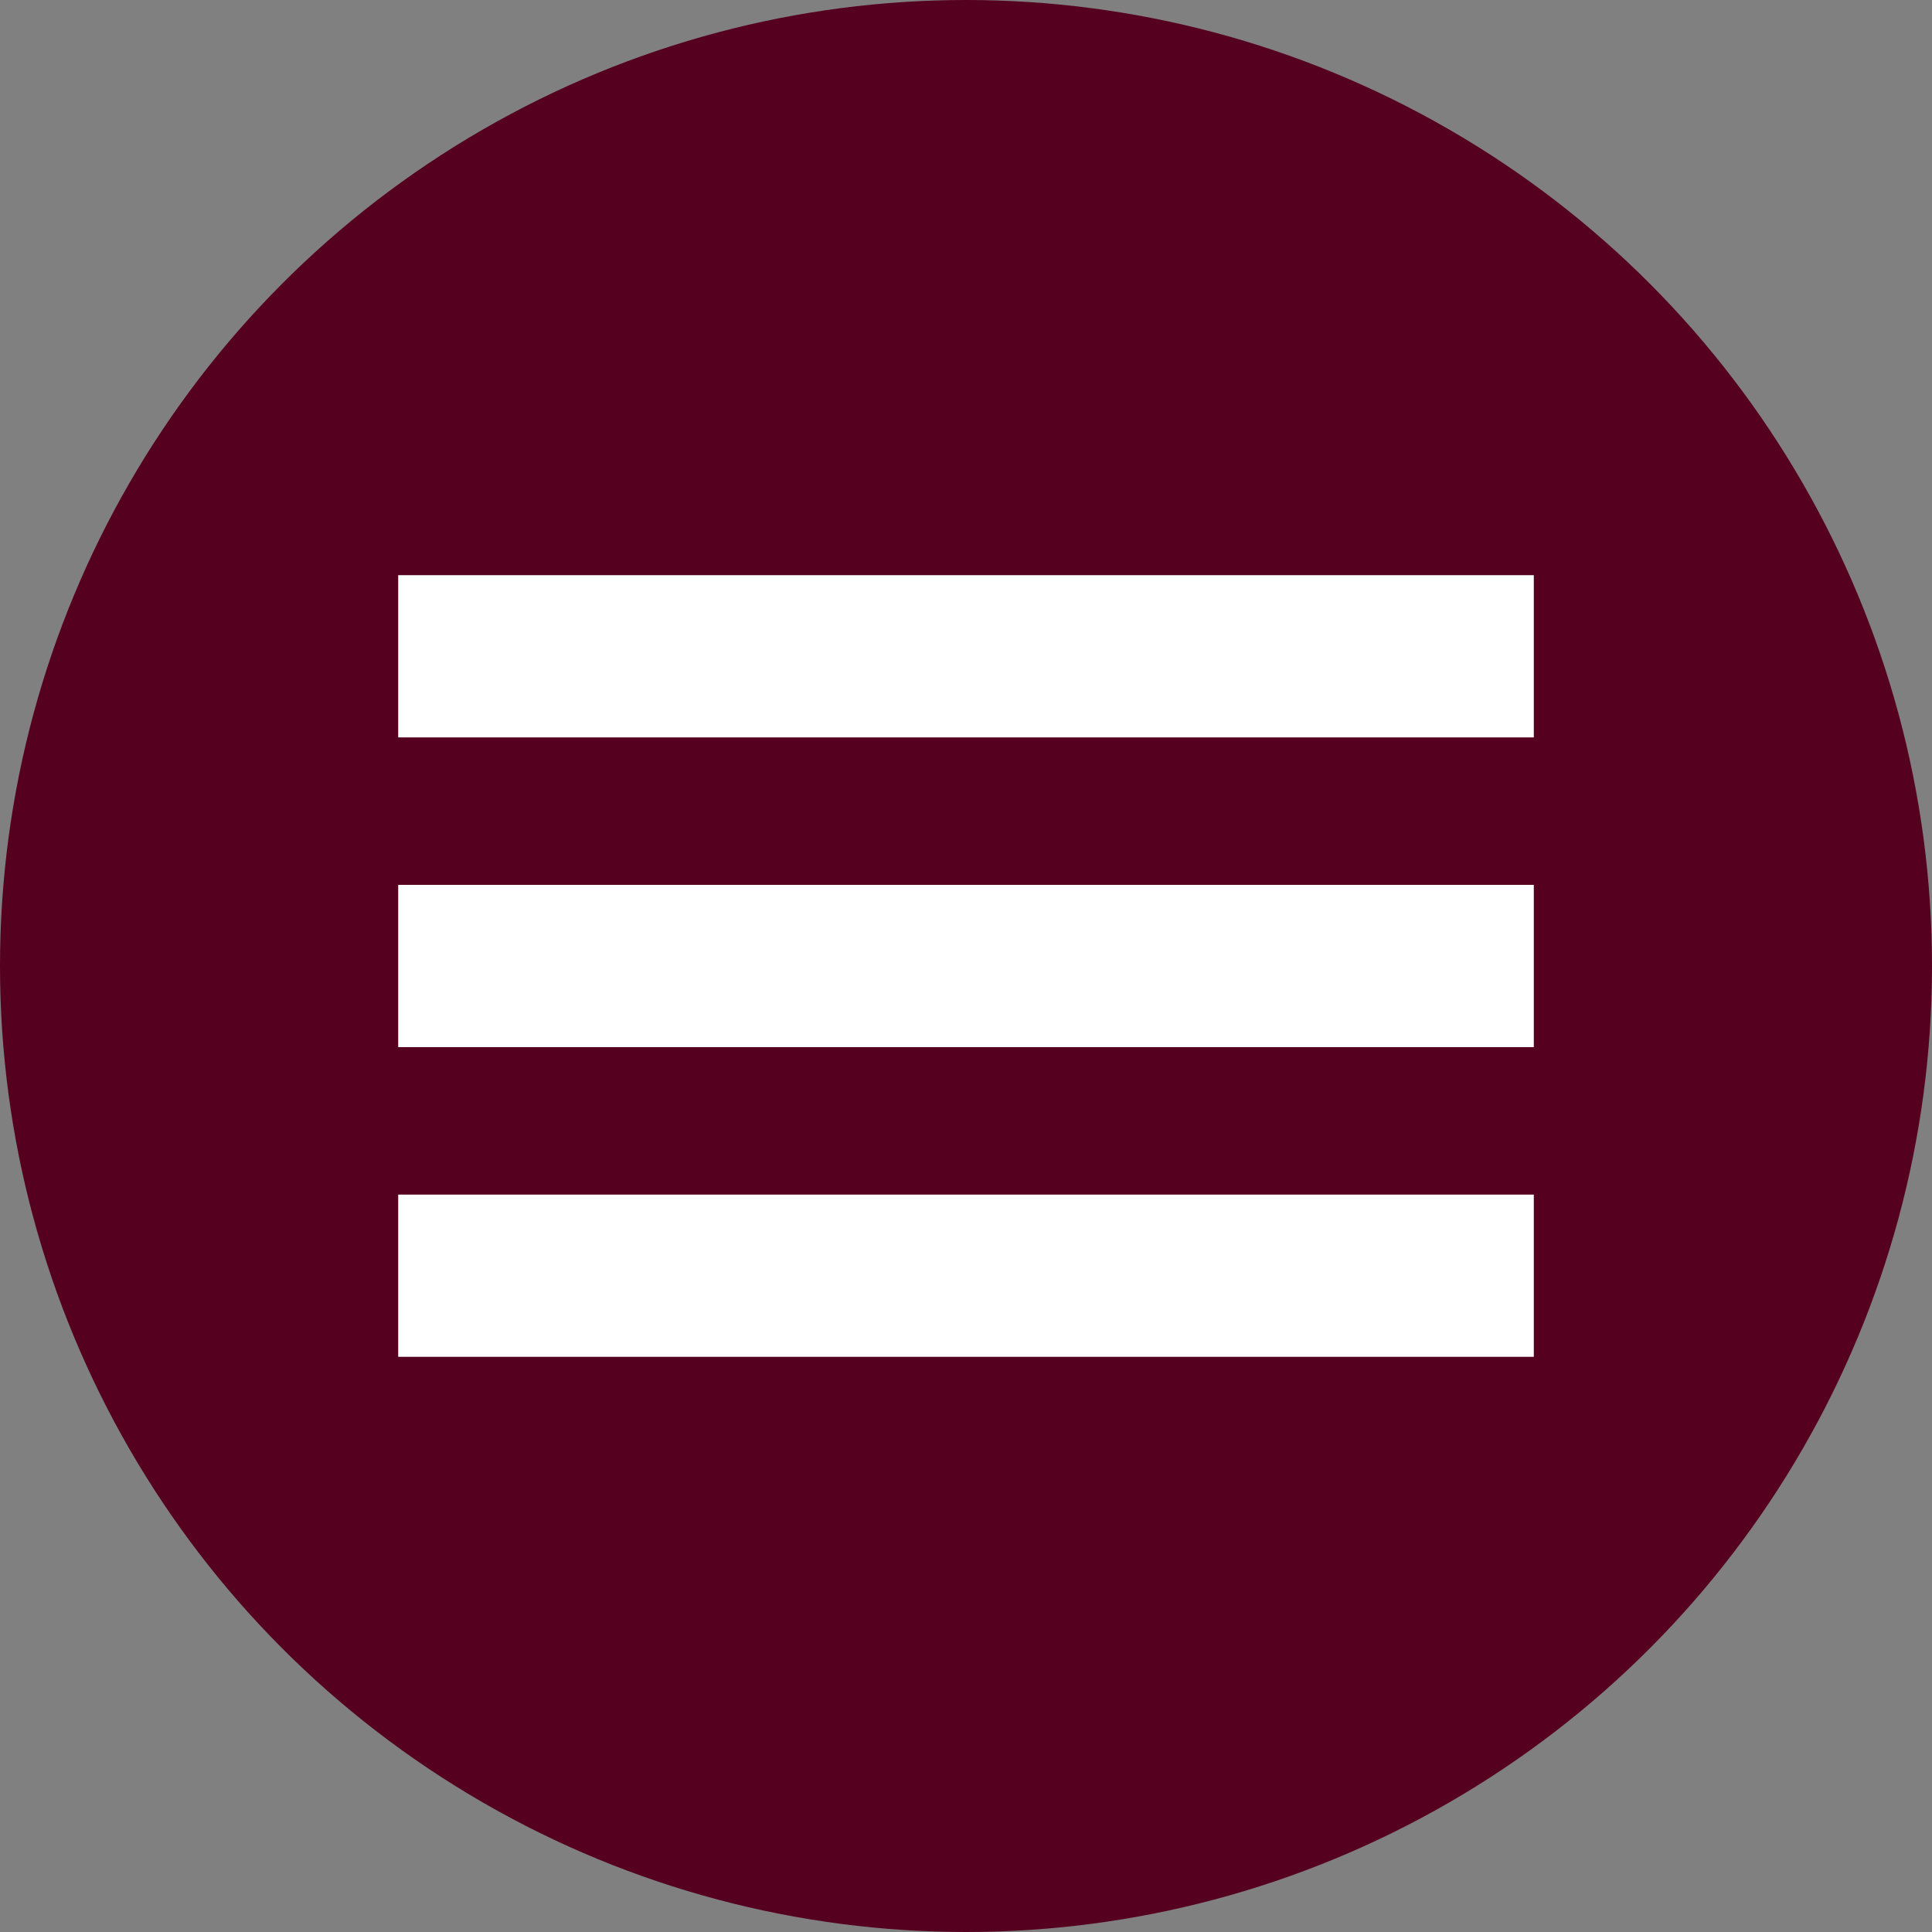 <?xml version="1.0" encoding="UTF-8" standalone="no"?>
<svg
   xmlns:dc="http://purl.org/dc/elements/1.1/"
   xmlns:cc="http://creativecommons.org/ns#"
   xmlns:rdf="http://www.w3.org/1999/02/22-rdf-syntax-ns#"
   xmlns:svg="http://www.w3.org/2000/svg"
   xmlns="http://www.w3.org/2000/svg"
   xmlns:sodipodi="http://sodipodi.sourceforge.net/DTD/sodipodi-0.dtd"
   xmlns:inkscape="http://www.inkscape.org/namespaces/inkscape"
   version="1.1"
   id="svg2"
   viewBox="0 0 374.286 374.286"
   height="105.632mm"
   width="105.632mm"
   inkscape:version="0.91 r13725"
   sodipodi:docname="menuBar_inverted.svg">
  <rect x="0" y="0" width="374.286" height="374.286" fill="#808080" stroke="none"/>
  <sodipodi:namedview
     pagecolor="#ffffff"
     bordercolor="#666666"
     borderopacity="1"
     objecttolerance="10"
     gridtolerance="10"
     guidetolerance="10"
     inkscape:pageopacity="0"
     inkscape:pageshadow="2"
     inkscape:window-width="1513"
     inkscape:window-height="971"
     id="namedview12"
     showgrid="false"
     inkscape:zoom="0.63053441"
     inkscape:cx="187.14284"
     inkscape:cy="187.14284"
     inkscape:window-x="0"
     inkscape:window-y="0"
     inkscape:window-maximized="0"
     inkscape:current-layer="svg2" />
  <defs
     id="defs4" />
  <g
     id="g4159">
    <circle
       r="187.143"
       cy="187.143"
       cx="187.143"
       id="path4217"
       style="opacity:1;fill:#560020;fill-opacity:1;stroke:none;stroke-width:1.124;stroke-miterlimit:22.926;stroke-dasharray:none;stroke-dashoffset:0;stroke-opacity:1" />
    <g
       id="g4154">
      <rect
         style="opacity:1;fill:#ffffff;fill-opacity:1;stroke:none;stroke-width:1.124;stroke-miterlimit:22.926;stroke-dasharray:none;stroke-dashoffset:0;stroke-opacity:1"
         id="rect4219"
         width="31.429"
         height="220"
         x="-202.857"
         y="77.143"
         transform="matrix(0,-1,1,0,0,0)" />
      <rect
         transform="matrix(0,-1,1,0,0,0)"
         y="77.143"
         x="-142.857"
         height="220"
         width="31.429"
         id="rect4143"
         style="opacity:1;fill:#ffffff;fill-opacity:1;stroke:none;stroke-width:1.124;stroke-miterlimit:22.926;stroke-dasharray:none;stroke-dashoffset:0;stroke-opacity:1" />
      <rect
         style="opacity:1;fill:#ffffff;fill-opacity:1;stroke:none;stroke-width:1.124;stroke-miterlimit:22.926;stroke-dasharray:none;stroke-dashoffset:0;stroke-opacity:1"
         id="rect4145"
         width="31.429"
         height="220"
         x="-262.857"
         y="77.143"
         transform="matrix(0,-1,1,0,0,0)" />
    </g>
  </g>
</svg>

